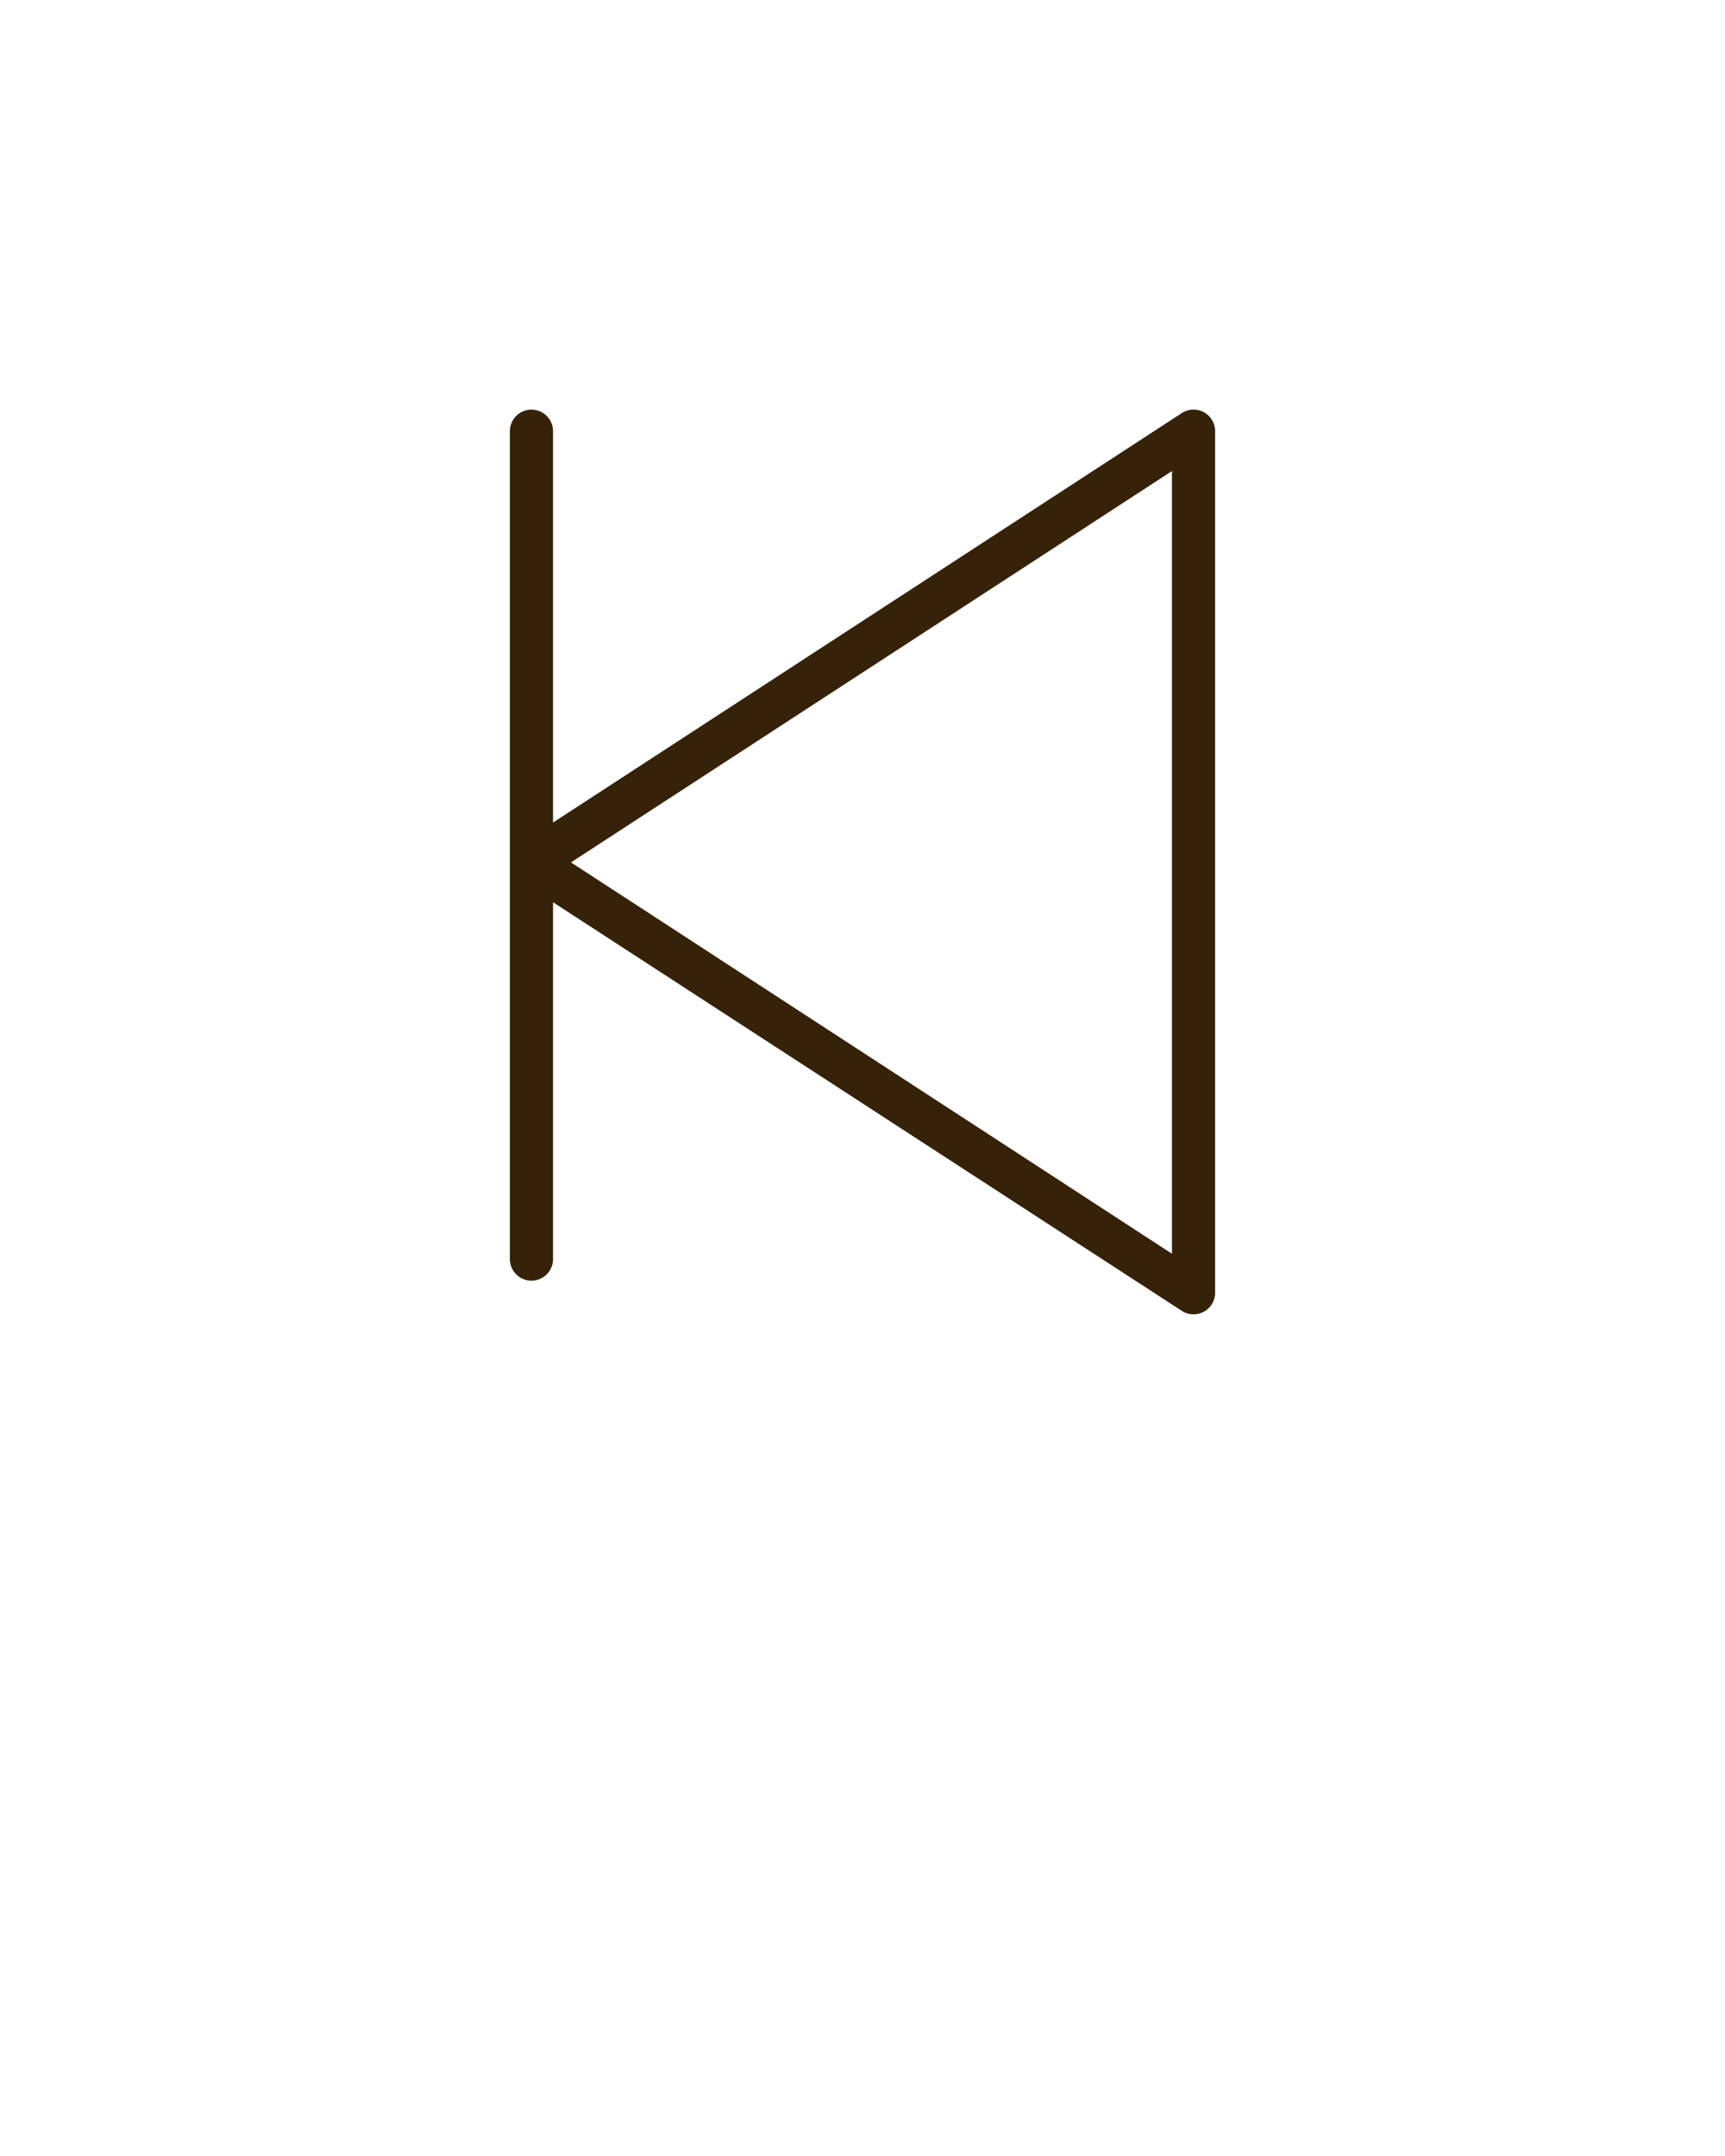 <svg xmlns="http://www.w3.org/2000/svg" fill="#352208" data-name="Layer 1" viewBox="0 0 100 125" x="0px" y="0px">
    <title>INTERFACE jadi</title>
    <path fill="#352208" d="M69.79,23.9a1.26,1.26,0,0,0-1.28.05L32.06,47.69V25a1.25,
    1.25,0,1,0-2.5,0V73a1.25,1.25,0,1,0,2.5,0V52.31L68.51,76a1.25,1.25,
    0,0,0,1.93-1V25A1.25,1.25,0,0,0,69.79,23.9ZM67.94,72.69,33.1,50,67.94,27.31Z" />
</svg>